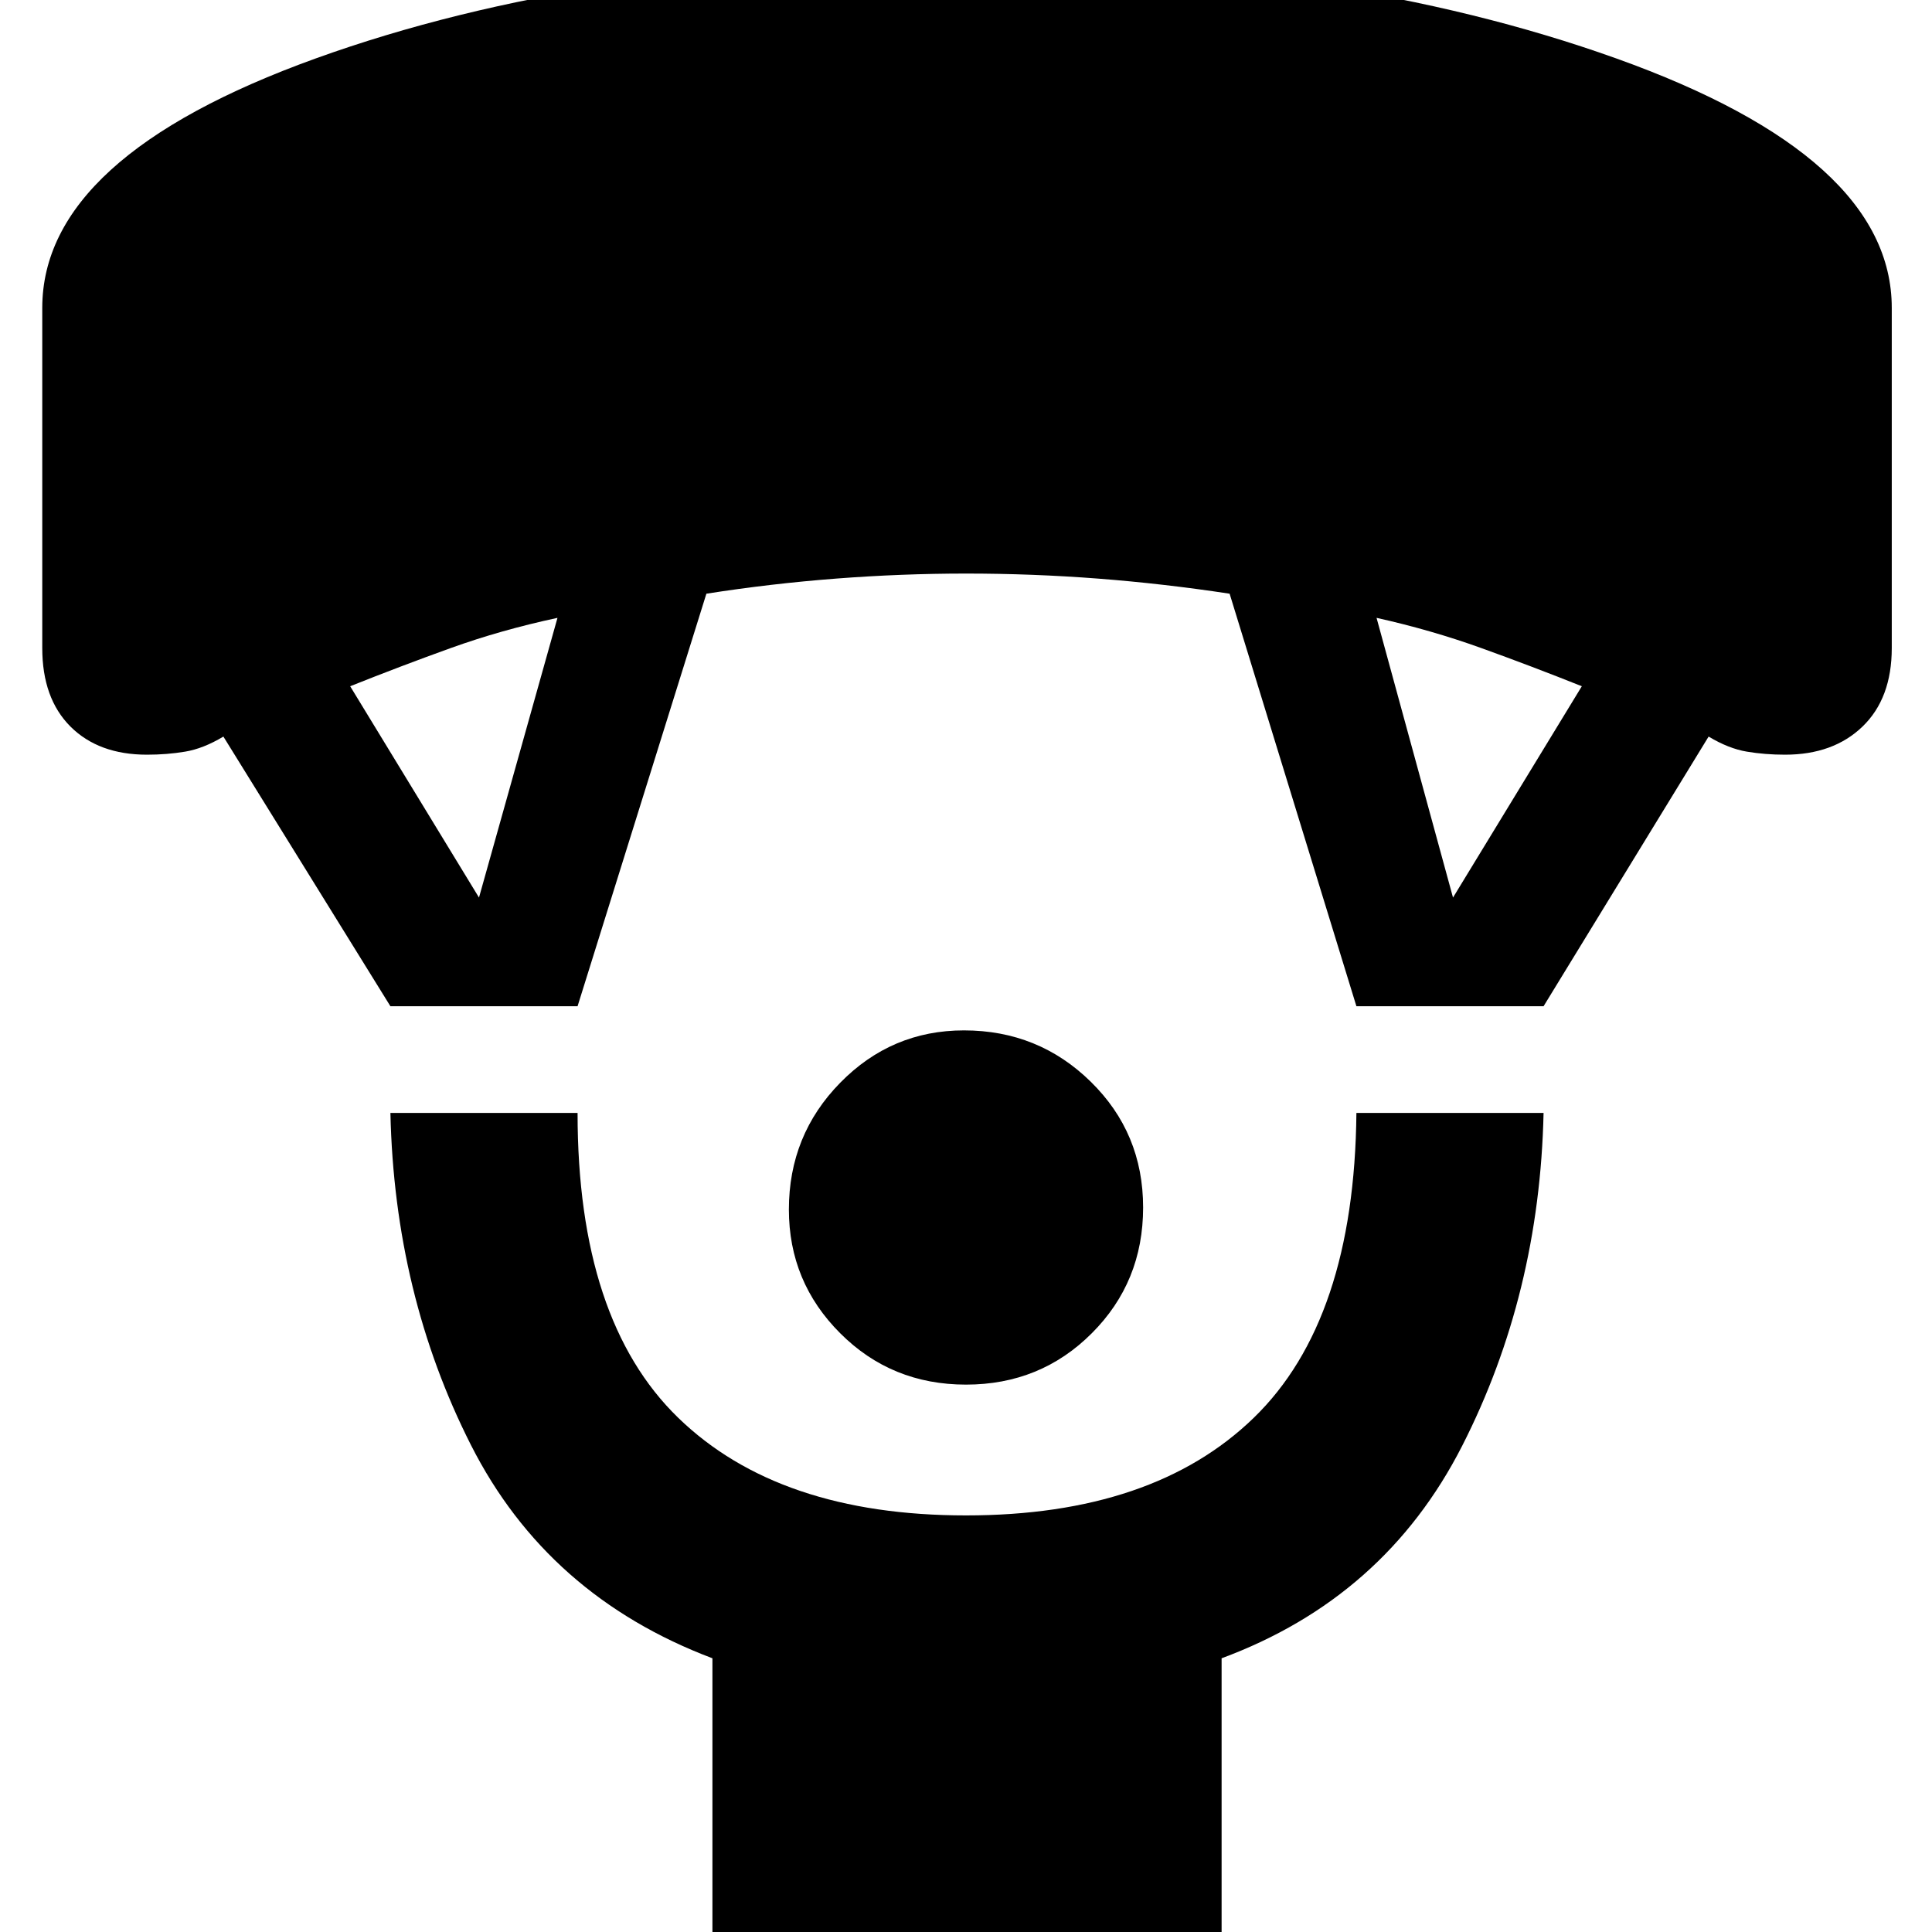 <svg xmlns="http://www.w3.org/2000/svg" height="40" width="40"><path d="M20 28.667Q18.458 28.667 17.396 27.604Q16.333 26.542 16.333 25.042Q16.333 23.5 17.396 22.417Q18.458 21.333 19.958 21.333Q21.5 21.333 22.583 22.396Q23.667 23.458 23.667 25Q23.667 26.542 22.604 27.604Q21.542 28.667 20 28.667ZM14.75 40.542V34.333Q11.333 33.042 9.75 29.917Q8.167 26.792 8.083 23.042H11.958Q11.958 27.333 14.042 29.354Q16.125 31.375 20 31.375Q23.875 31.375 25.958 29.354Q28.042 27.333 28.083 23.042H31.958Q31.875 26.792 30.271 29.938Q28.667 33.083 25.292 34.333V40.542ZM8.083 20.833 4.625 15.25Q4.208 15.5 3.833 15.562Q3.458 15.625 3.042 15.625Q2.042 15.625 1.458 15.042Q0.875 14.458 0.875 13.417V6.375Q0.875 3.25 6.542 1.208Q12.208 -0.833 20 -0.833Q27.75 -0.833 33.458 1.208Q39.167 3.25 39.167 6.375V13.417Q39.167 14.458 38.562 15.042Q37.958 15.625 36.958 15.625Q36.542 15.625 36.167 15.562Q35.792 15.5 35.375 15.25L31.958 20.833H28.083L25.458 12.292Q24.083 12.083 22.729 11.979Q21.375 11.875 20 11.875Q18.667 11.875 17.312 11.979Q15.958 12.083 14.625 12.292L11.958 20.833ZM9.917 18.583 11.542 12.792Q10.375 13.042 9.333 13.417Q8.292 13.792 7.25 14.208ZM30.083 18.583 32.75 14.208Q31.708 13.792 30.667 13.417Q29.625 13.042 28.5 12.792Z"/></svg>